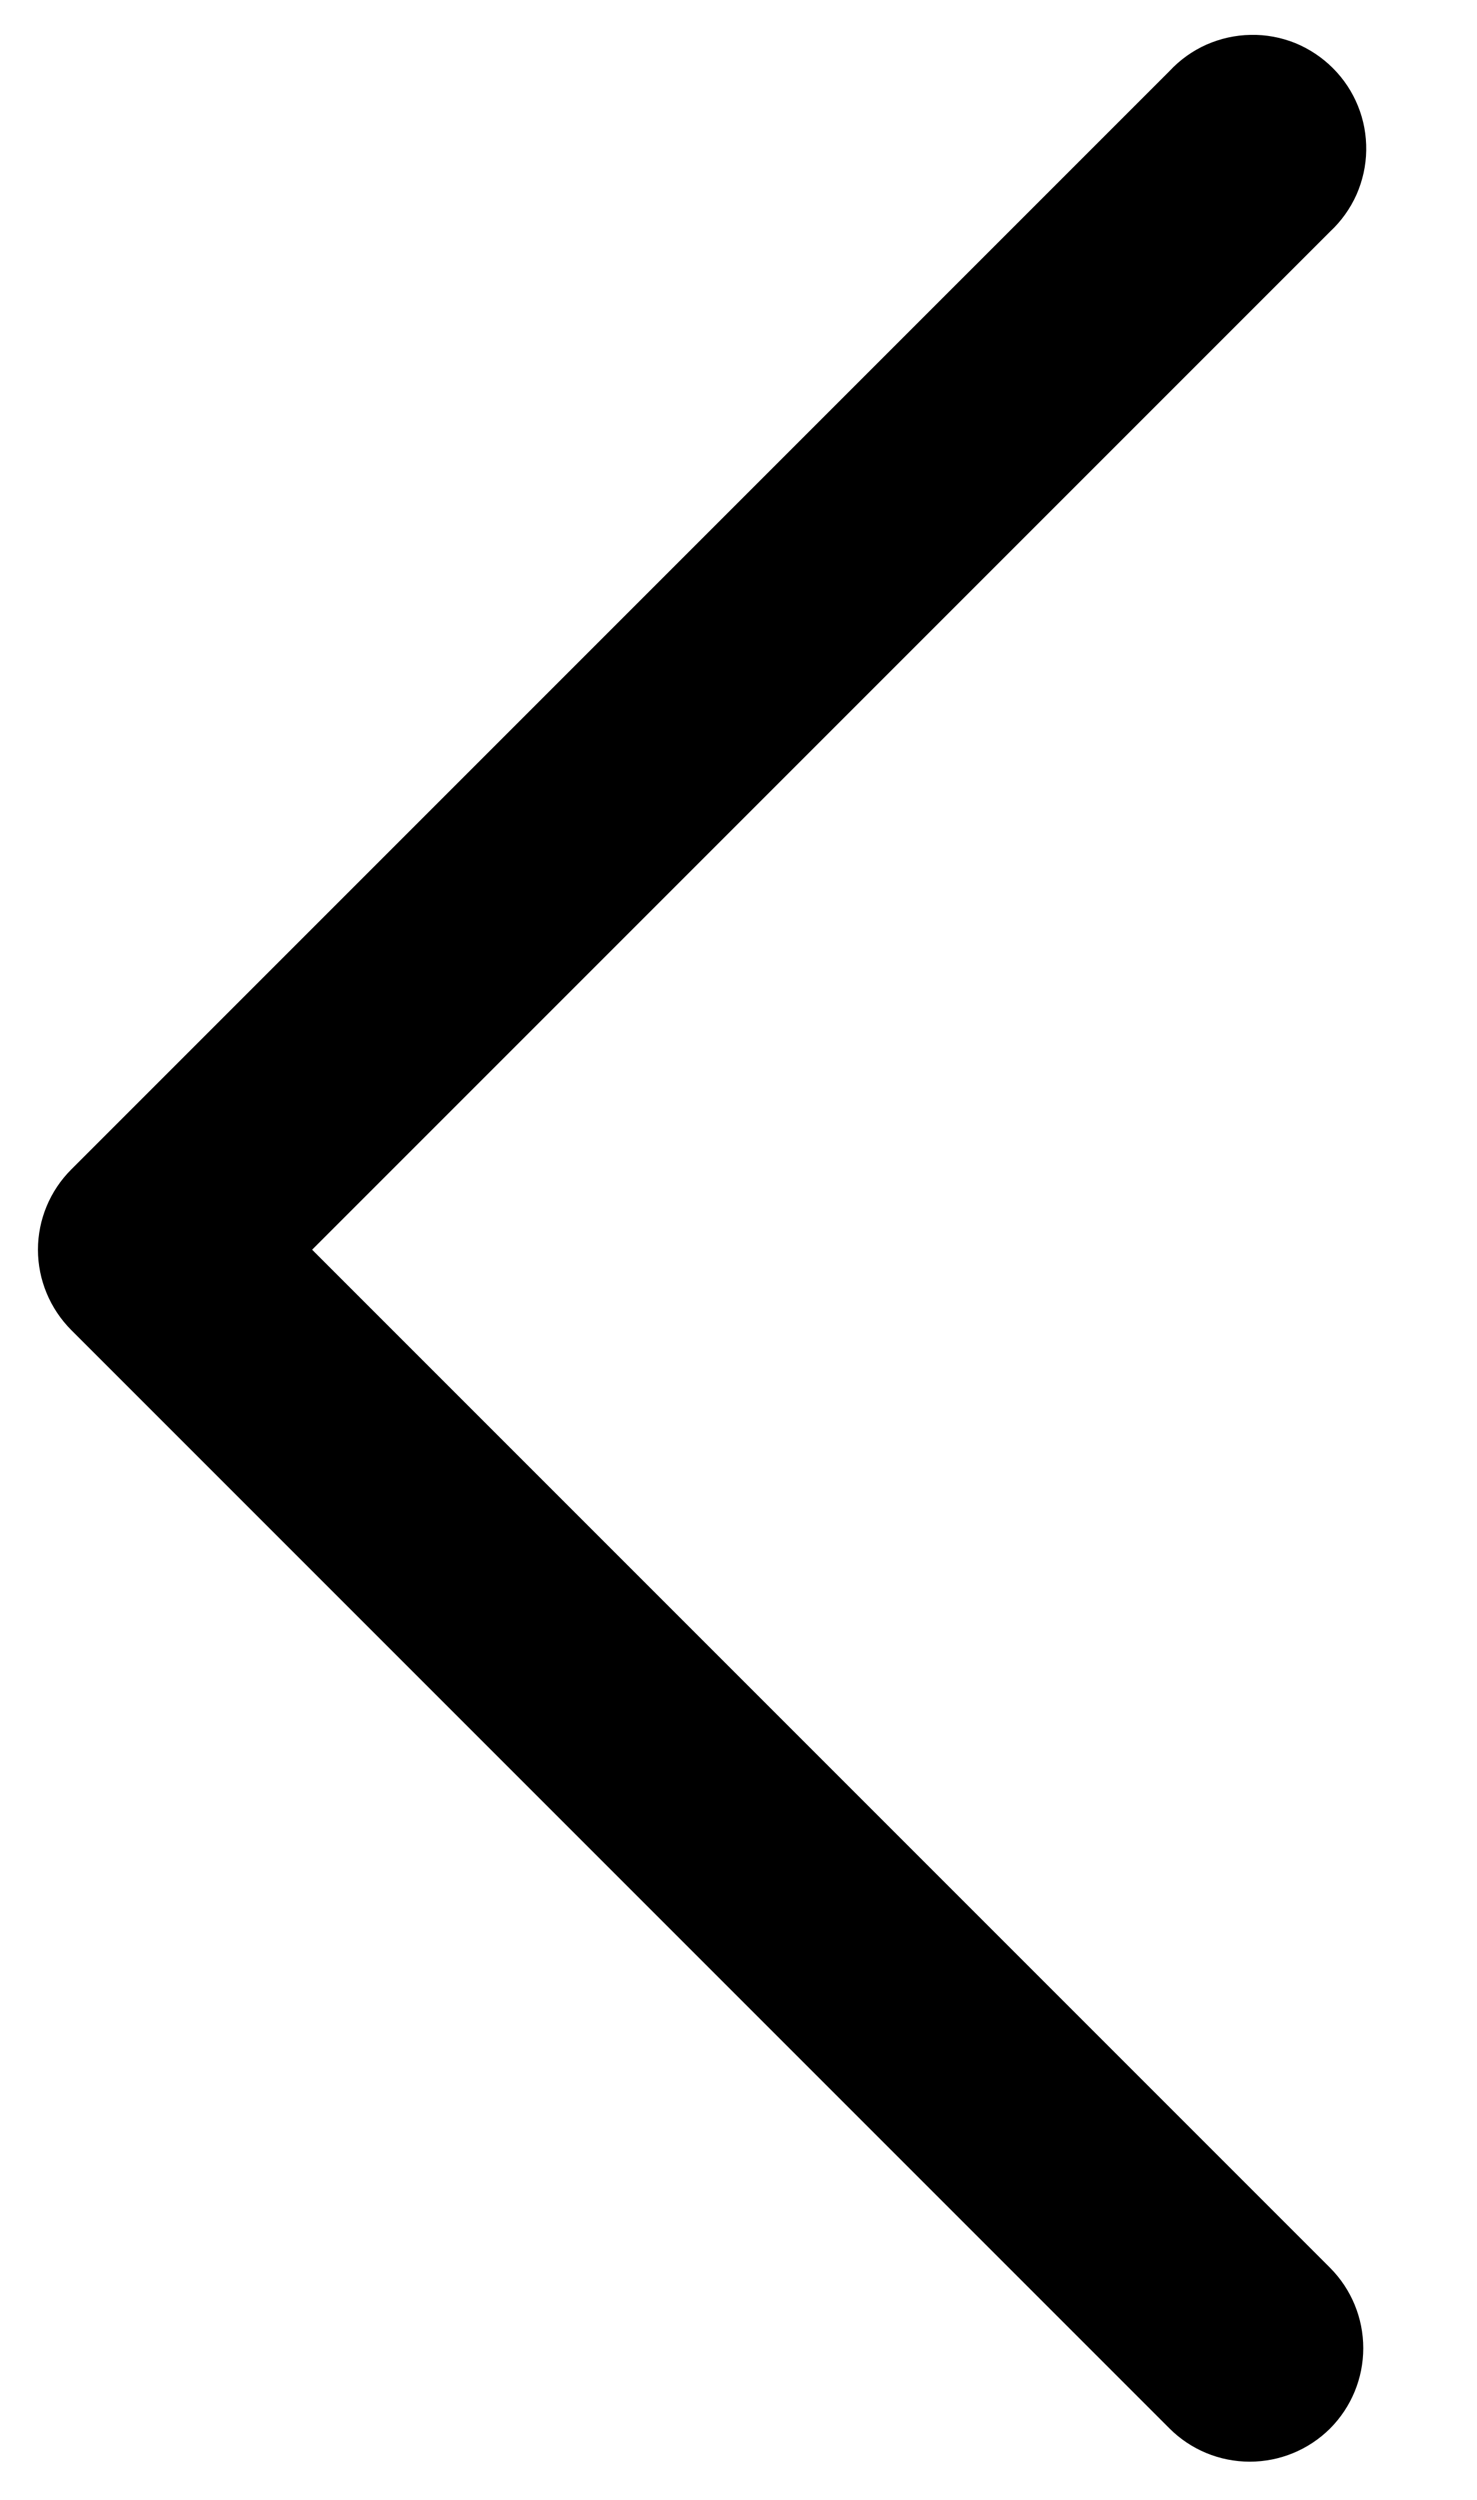 <svg width="13" height="22" viewBox="0 0 13 22" fill="none" xmlns="http://www.w3.org/2000/svg">
<path d="M11.707 21.372C11.894 21.184 11.999 20.93 11.999 20.665C11.999 20.4 11.894 20.146 11.707 19.958L2.747 10.998L11.707 2.038C11.805 1.947 11.884 1.836 11.939 1.714C11.993 1.591 12.023 1.459 12.025 1.324C12.027 1.19 12.003 1.057 11.952 0.932C11.902 0.808 11.827 0.695 11.732 0.6C11.637 0.505 11.524 0.43 11.4 0.379C11.275 0.329 11.142 0.304 11.008 0.307C10.873 0.309 10.741 0.339 10.618 0.393C10.495 0.448 10.385 0.527 10.294 0.625L0.627 10.292C0.44 10.479 0.334 10.733 0.334 10.998C0.334 11.263 0.44 11.517 0.627 11.705L10.294 21.372C10.481 21.559 10.735 21.664 11 21.664C11.265 21.664 11.519 21.559 11.707 21.372Z" fill="black"/>
</svg>
